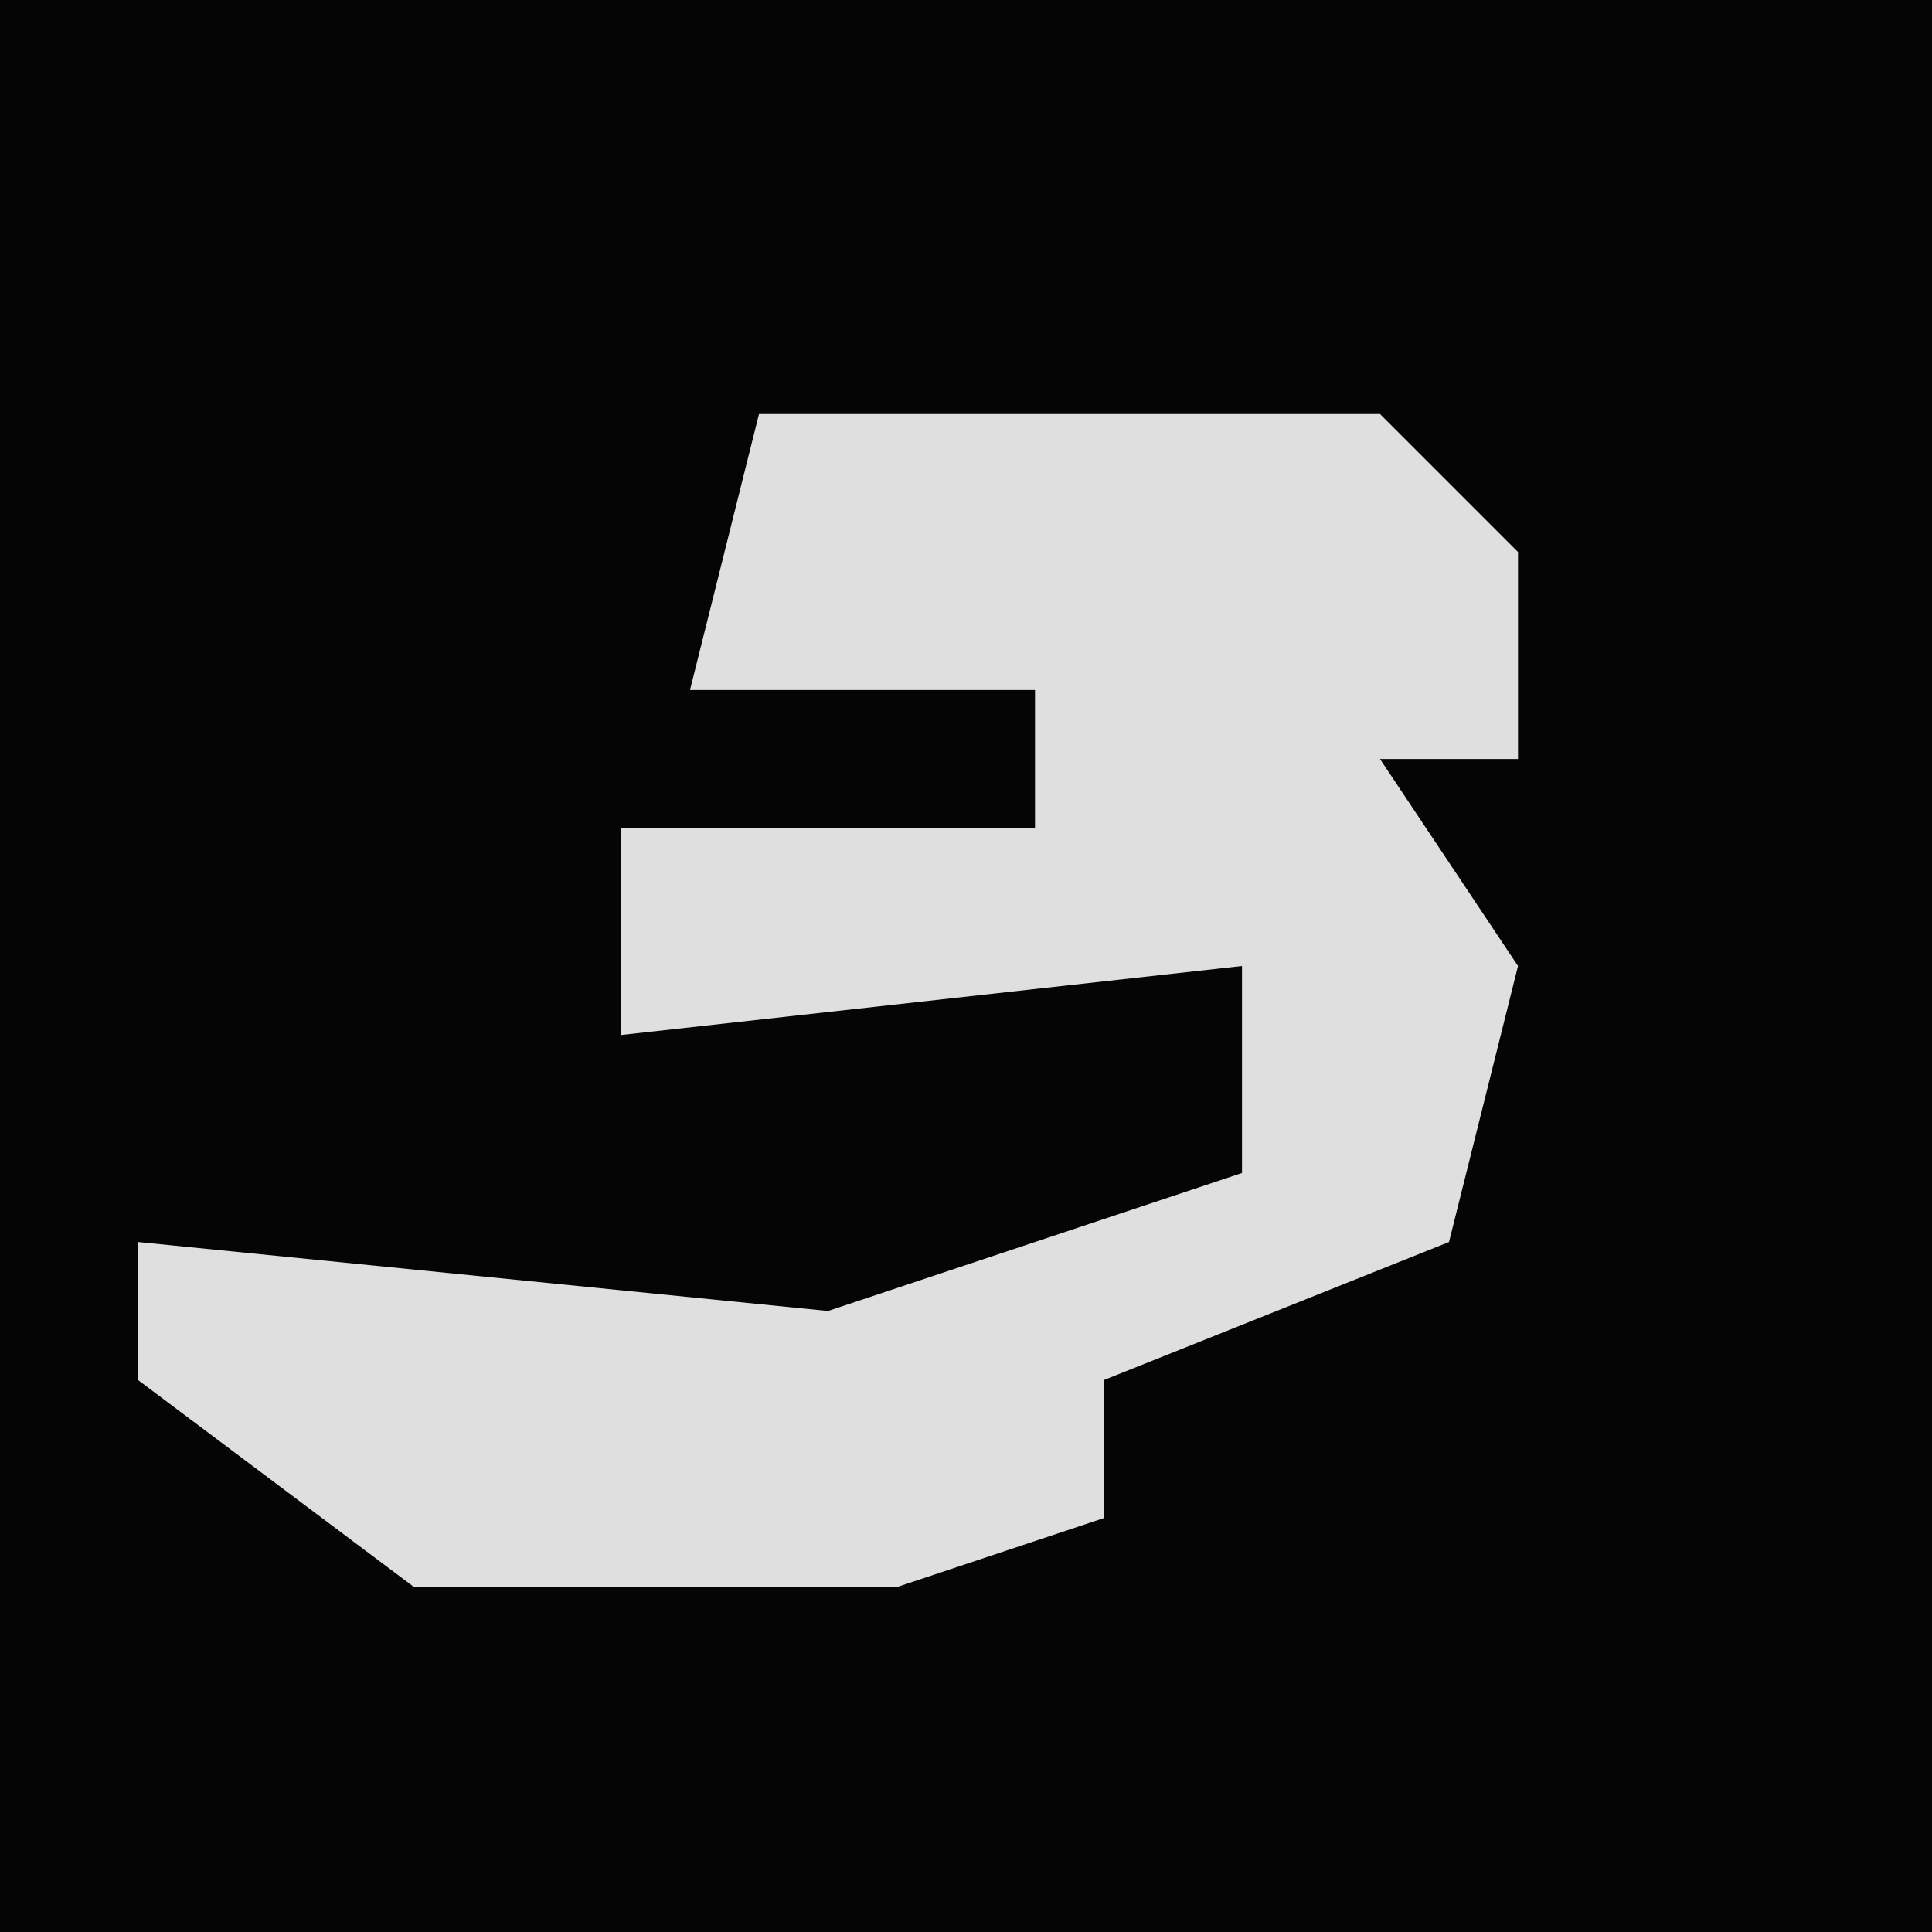 <?xml version="1.0" encoding="UTF-8"?>
<svg version="1.1" xmlns="http://www.w3.org/2000/svg" width="28" height="28">
<path d="M0,0 L28,0 L28,28 L0,28 Z " fill="#050505" transform="translate(0,0)"/>
<path d="M0,0 L9,0 L11,2 L11,5 L9,5 L11,8 L10,12 L5,14 L5,16 L2,17 L-5,17 L-9,14 L-9,12 L1,13 L7,11 L7,8 L-2,9 L-2,6 L4,6 L4,4 L-1,4 Z " fill="#DFDFDF" transform="translate(11,6)"/>
</svg>
